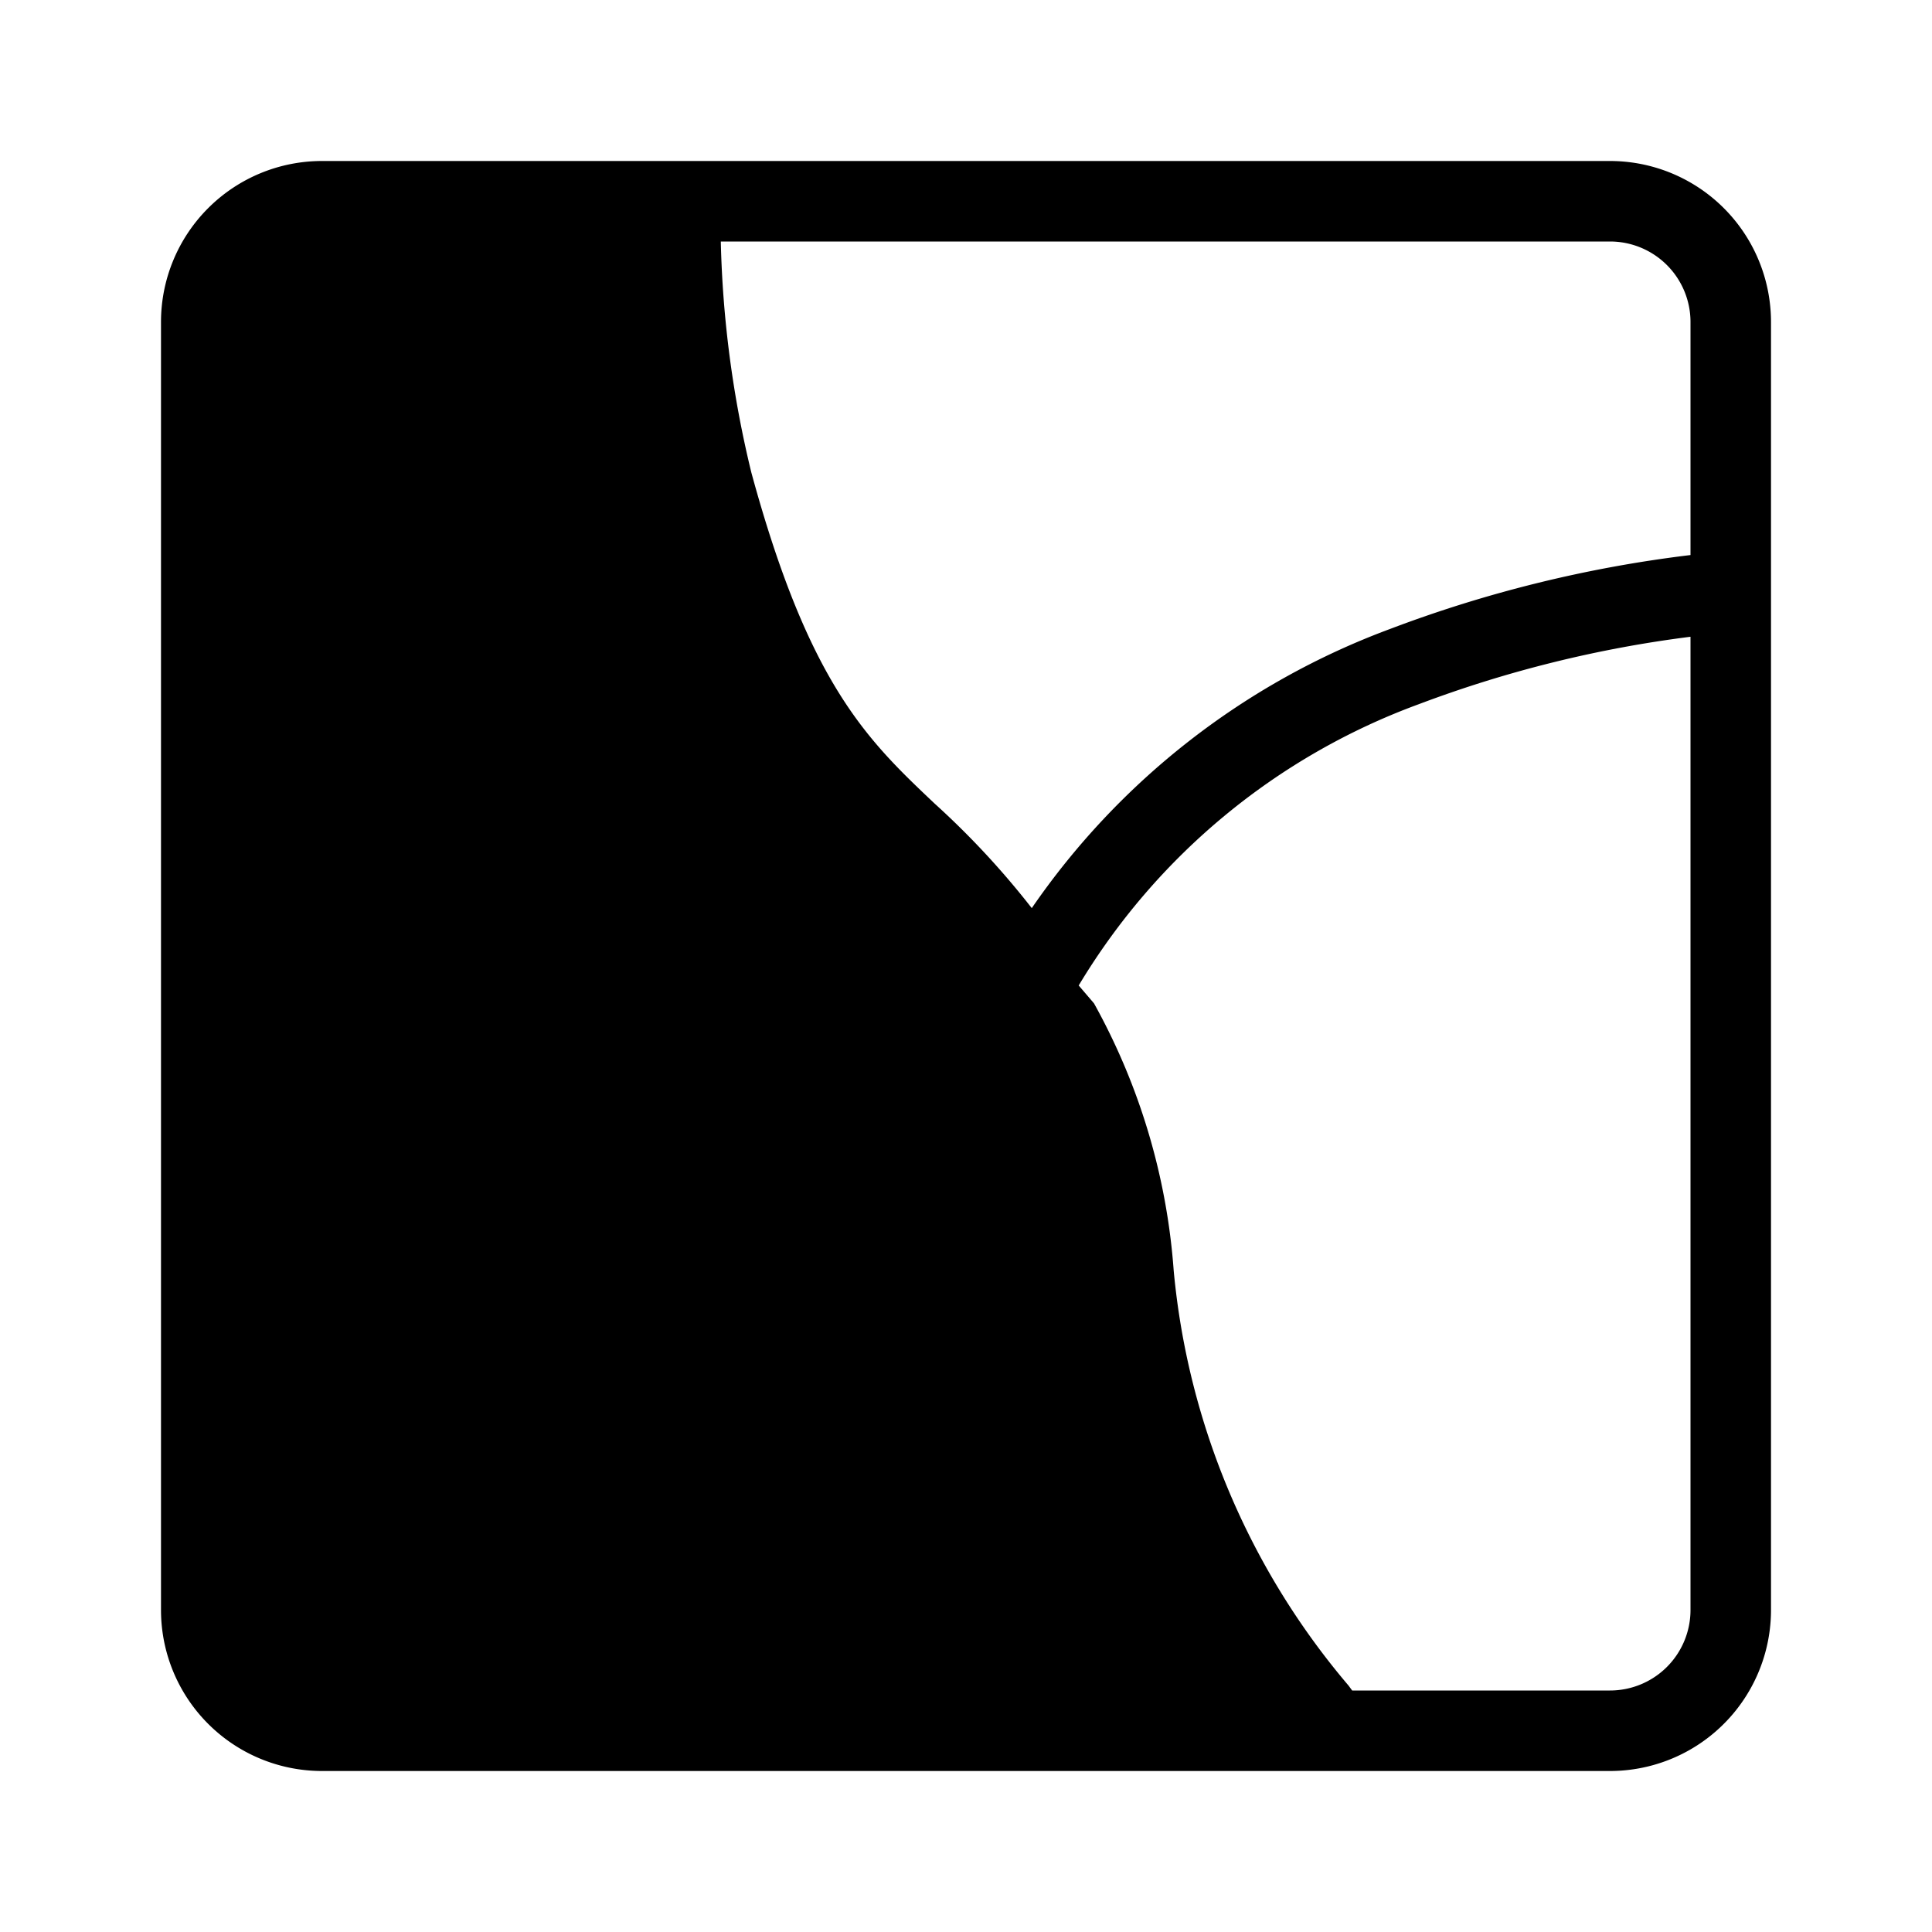 <svg id="icons" xmlns="http://www.w3.org/2000/svg" viewBox="0 0 24 24"><path d="M20 2H4a2 2 0 0 0-2 2v16a2 2 0 0 0 2 2h16a2 2 0 0 0 2-2V4a2 2 0 0 0-2-2zm1 18a1 1 0 0 1-1 1h-3.203l-.044-.06a9.274 9.274 0 0 1-2.173-5.157 8.032 8.032 0 0 0-.99-3.319l-.19-.222a8.234 8.234 0 0 1 4.224-3.494A14.815 14.815 0 0 1 21 7.91zm0-13.105a15.89 15.89 0 0 0-3.737.92 9.344 9.344 0 0 0-4.446 3.466 10.273 10.273 0 0 0-1.206-1.298c-.838-.793-1.561-1.479-2.278-4.115A13.405 13.405 0 0 1 8.954 3H20a1 1 0 0 1 1 1z"/></svg>